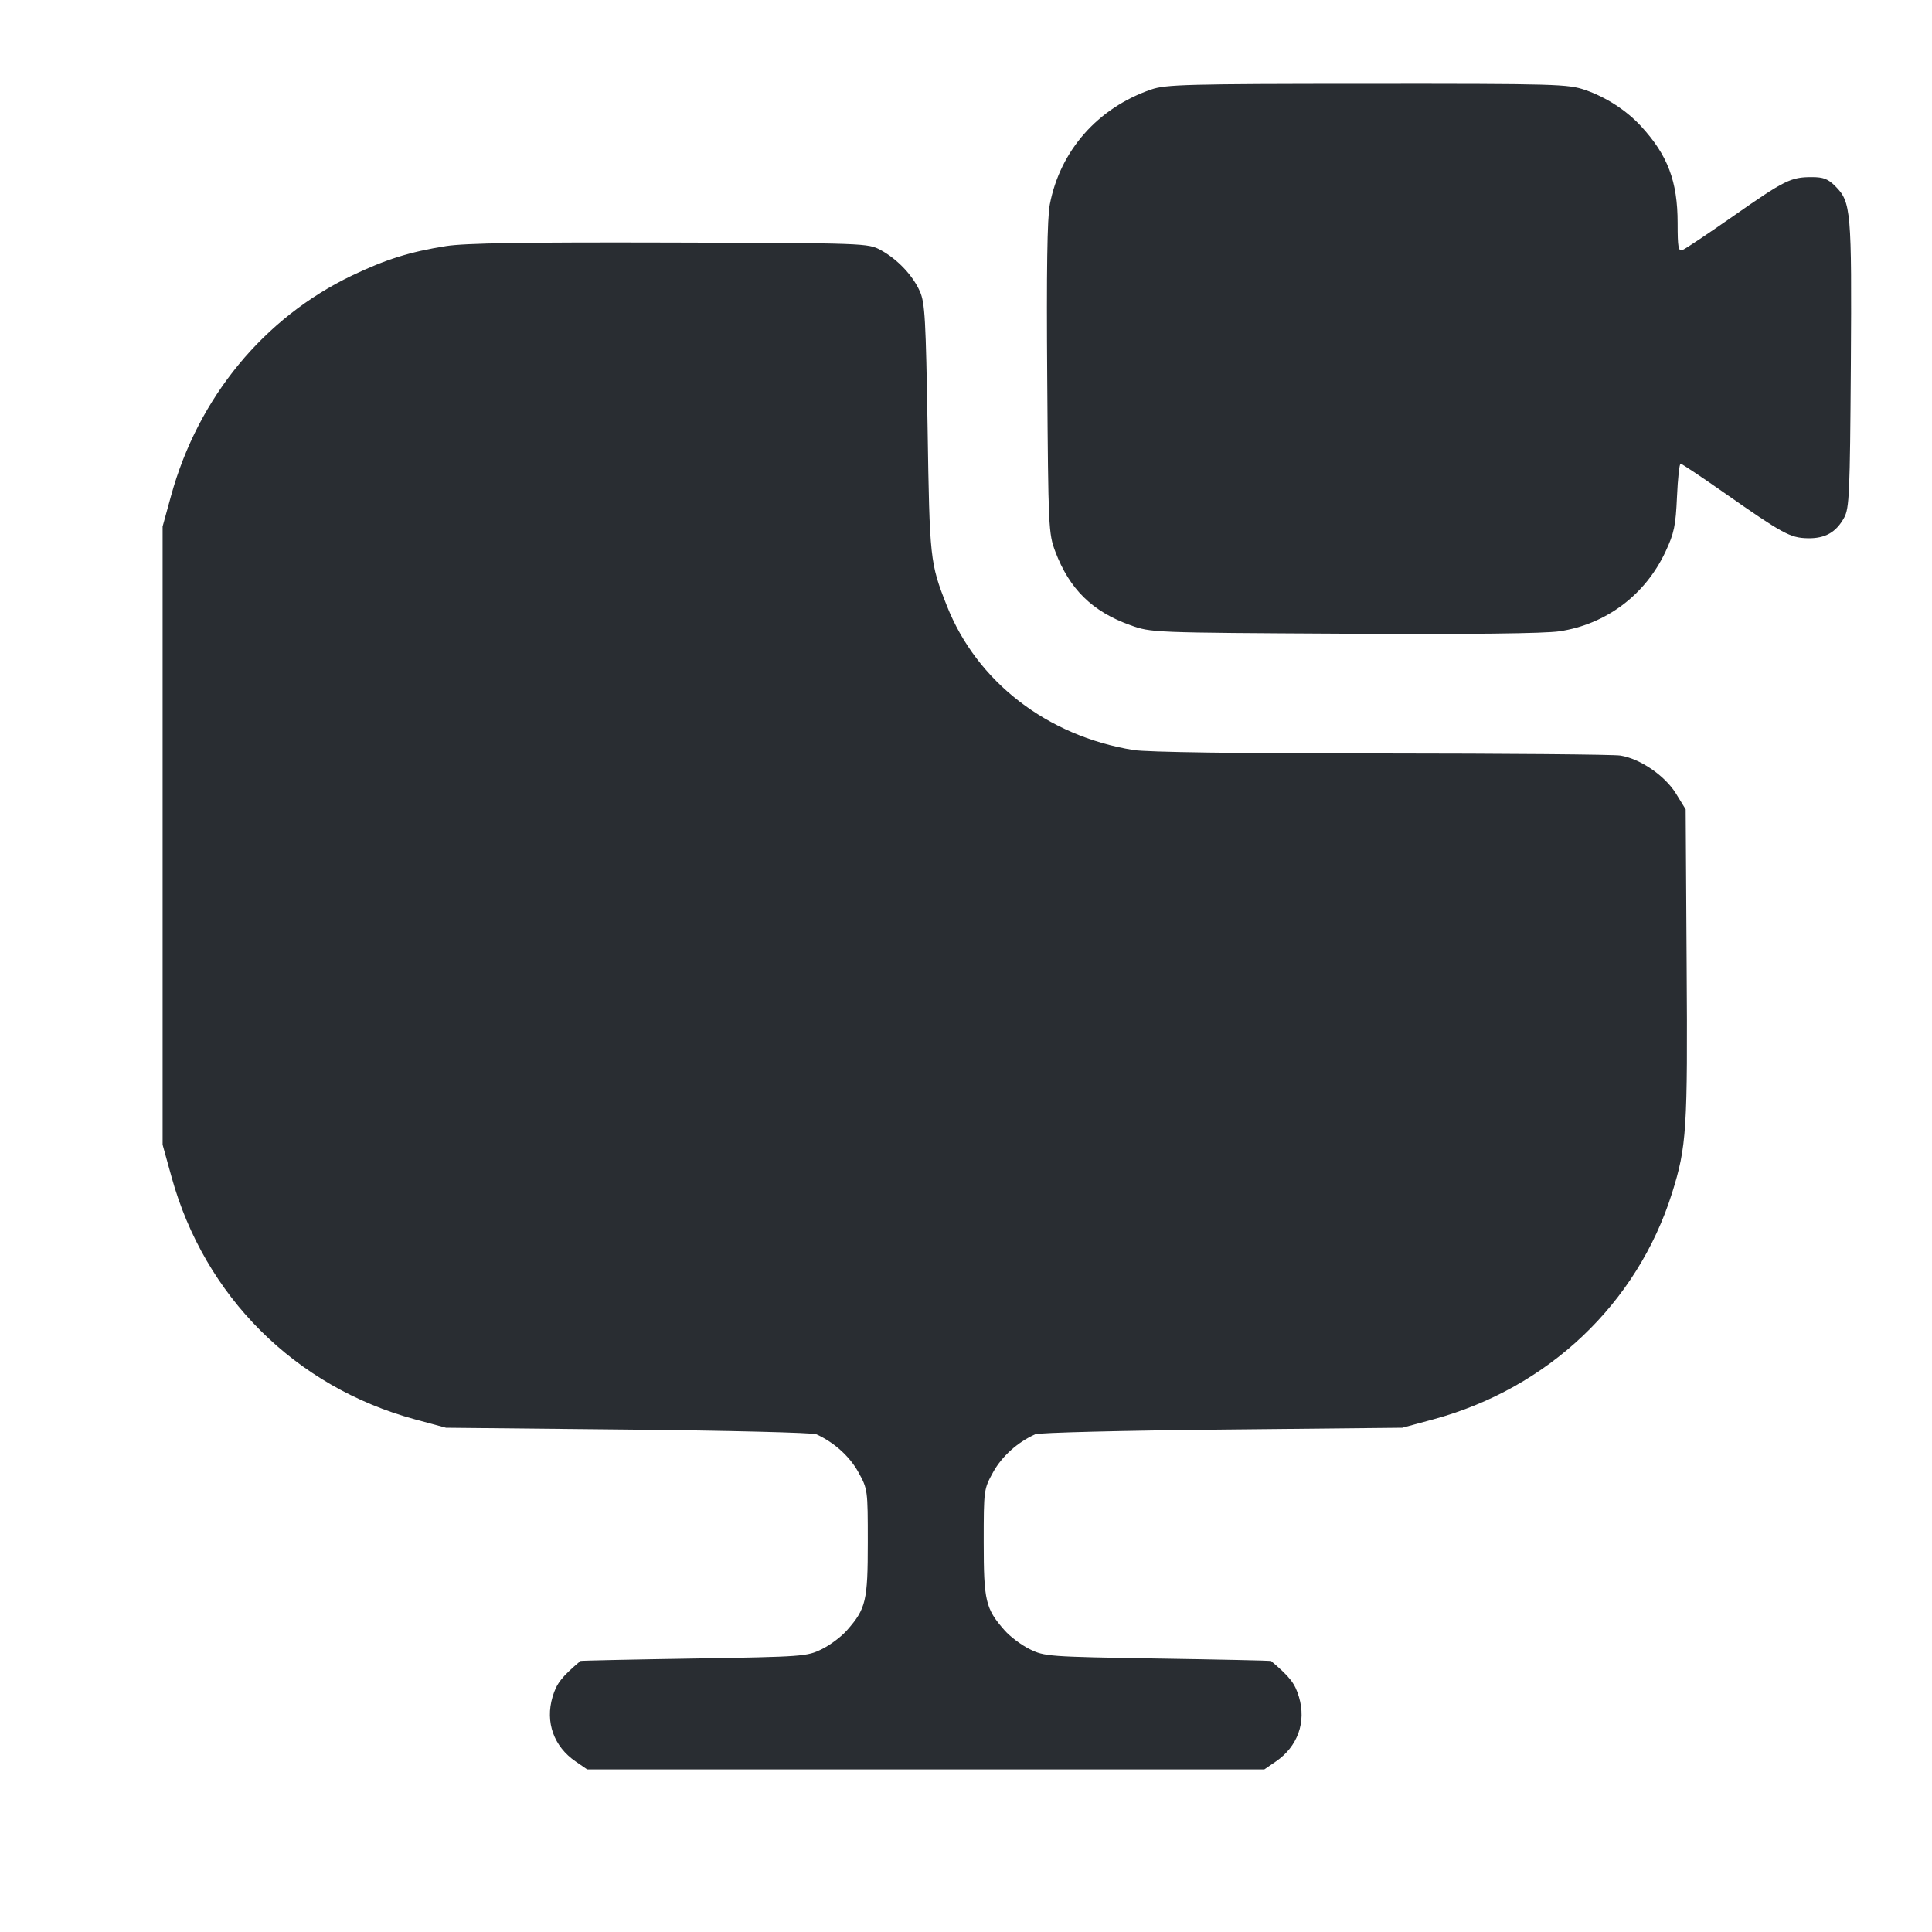 <svg width="24" height="24" viewBox="0 0 24 24" fill="none" xmlns="http://www.w3.org/2000/svg"><path d="M14.299 1.112 C 13.636 1.341,13.169 1.872,13.041 2.540 C 13.009 2.707,12.999 3.365,13.009 4.700 C 13.022 6.556,13.025 6.628,13.109 6.851 C 13.285 7.318,13.569 7.597,14.042 7.766 C 14.299 7.859,14.309 7.859,16.693 7.872 C 18.270 7.881,19.185 7.870,19.373 7.842 C 19.952 7.755,20.438 7.390,20.689 6.854 C 20.797 6.623,20.816 6.530,20.832 6.173 C 20.842 5.946,20.862 5.760,20.877 5.760 C 20.891 5.760,21.136 5.924,21.421 6.123 C 22.145 6.630,22.240 6.682,22.455 6.686 C 22.671 6.691,22.809 6.613,22.909 6.430 C 22.973 6.312,22.981 6.135,22.992 4.530 C 23.004 2.617,22.995 2.509,22.800 2.314 C 22.709 2.222,22.651 2.200,22.506 2.200 C 22.247 2.200,22.170 2.238,21.535 2.682 C 21.221 2.901,20.937 3.092,20.902 3.105 C 20.849 3.125,20.840 3.078,20.840 2.771 C 20.840 2.252,20.717 1.927,20.384 1.566 C 20.203 1.370,19.949 1.206,19.693 1.118 C 19.479 1.044,19.340 1.040,16.984 1.041 C 14.733 1.042,14.481 1.049,14.299 1.112 M5.540 3.057 C 5.089 3.129,4.796 3.221,4.374 3.422 C 3.277 3.948,2.463 4.936,2.126 6.155 L 2.020 6.540 2.020 10.380 L 2.020 14.220 2.130 14.617 C 2.540 16.105,3.667 17.228,5.155 17.632 L 5.540 17.736 7.800 17.759 C 9.043 17.771,10.096 17.797,10.140 17.817 C 10.361 17.917,10.553 18.090,10.662 18.286 C 10.779 18.499,10.780 18.503,10.780 19.160 C 10.780 19.887,10.757 19.984,10.523 20.250 C 10.454 20.330,10.312 20.436,10.208 20.487 C 10.025 20.577,9.980 20.581,8.620 20.603 C 7.850 20.615,7.216 20.629,7.211 20.633 C 6.974 20.834,6.914 20.912,6.864 21.080 C 6.771 21.393,6.879 21.696,7.151 21.882 L 7.294 21.980 11.500 21.980 L 15.706 21.980 15.849 21.882 C 16.121 21.696,16.229 21.393,16.136 21.080 C 16.086 20.912,16.026 20.834,15.789 20.633 C 15.784 20.629,15.150 20.615,14.380 20.603 C 13.020 20.581,12.975 20.577,12.792 20.487 C 12.688 20.436,12.546 20.330,12.477 20.250 C 12.243 19.984,12.220 19.887,12.220 19.160 C 12.220 18.503,12.221 18.499,12.338 18.286 C 12.447 18.090,12.639 17.917,12.860 17.817 C 12.904 17.797,13.948 17.771,15.180 17.759 L 17.420 17.736 17.808 17.631 C 19.231 17.245,20.339 16.194,20.771 14.820 C 20.952 14.243,20.966 14.032,20.952 11.977 L 20.940 10.054 20.819 9.857 C 20.682 9.636,20.377 9.426,20.131 9.386 C 20.048 9.372,18.711 9.361,17.160 9.360 C 15.380 9.360,14.244 9.344,14.080 9.317 C 13.006 9.143,12.133 8.467,11.761 7.522 C 11.553 6.995,11.548 6.946,11.523 5.320 C 11.501 3.963,11.490 3.761,11.427 3.620 C 11.338 3.419,11.147 3.219,10.940 3.106 C 10.781 3.021,10.759 3.020,8.320 3.013 C 6.503 3.008,5.776 3.020,5.540 3.057 " fill="#292D32" stroke="none" fill-rule="evenodd"></path></svg>